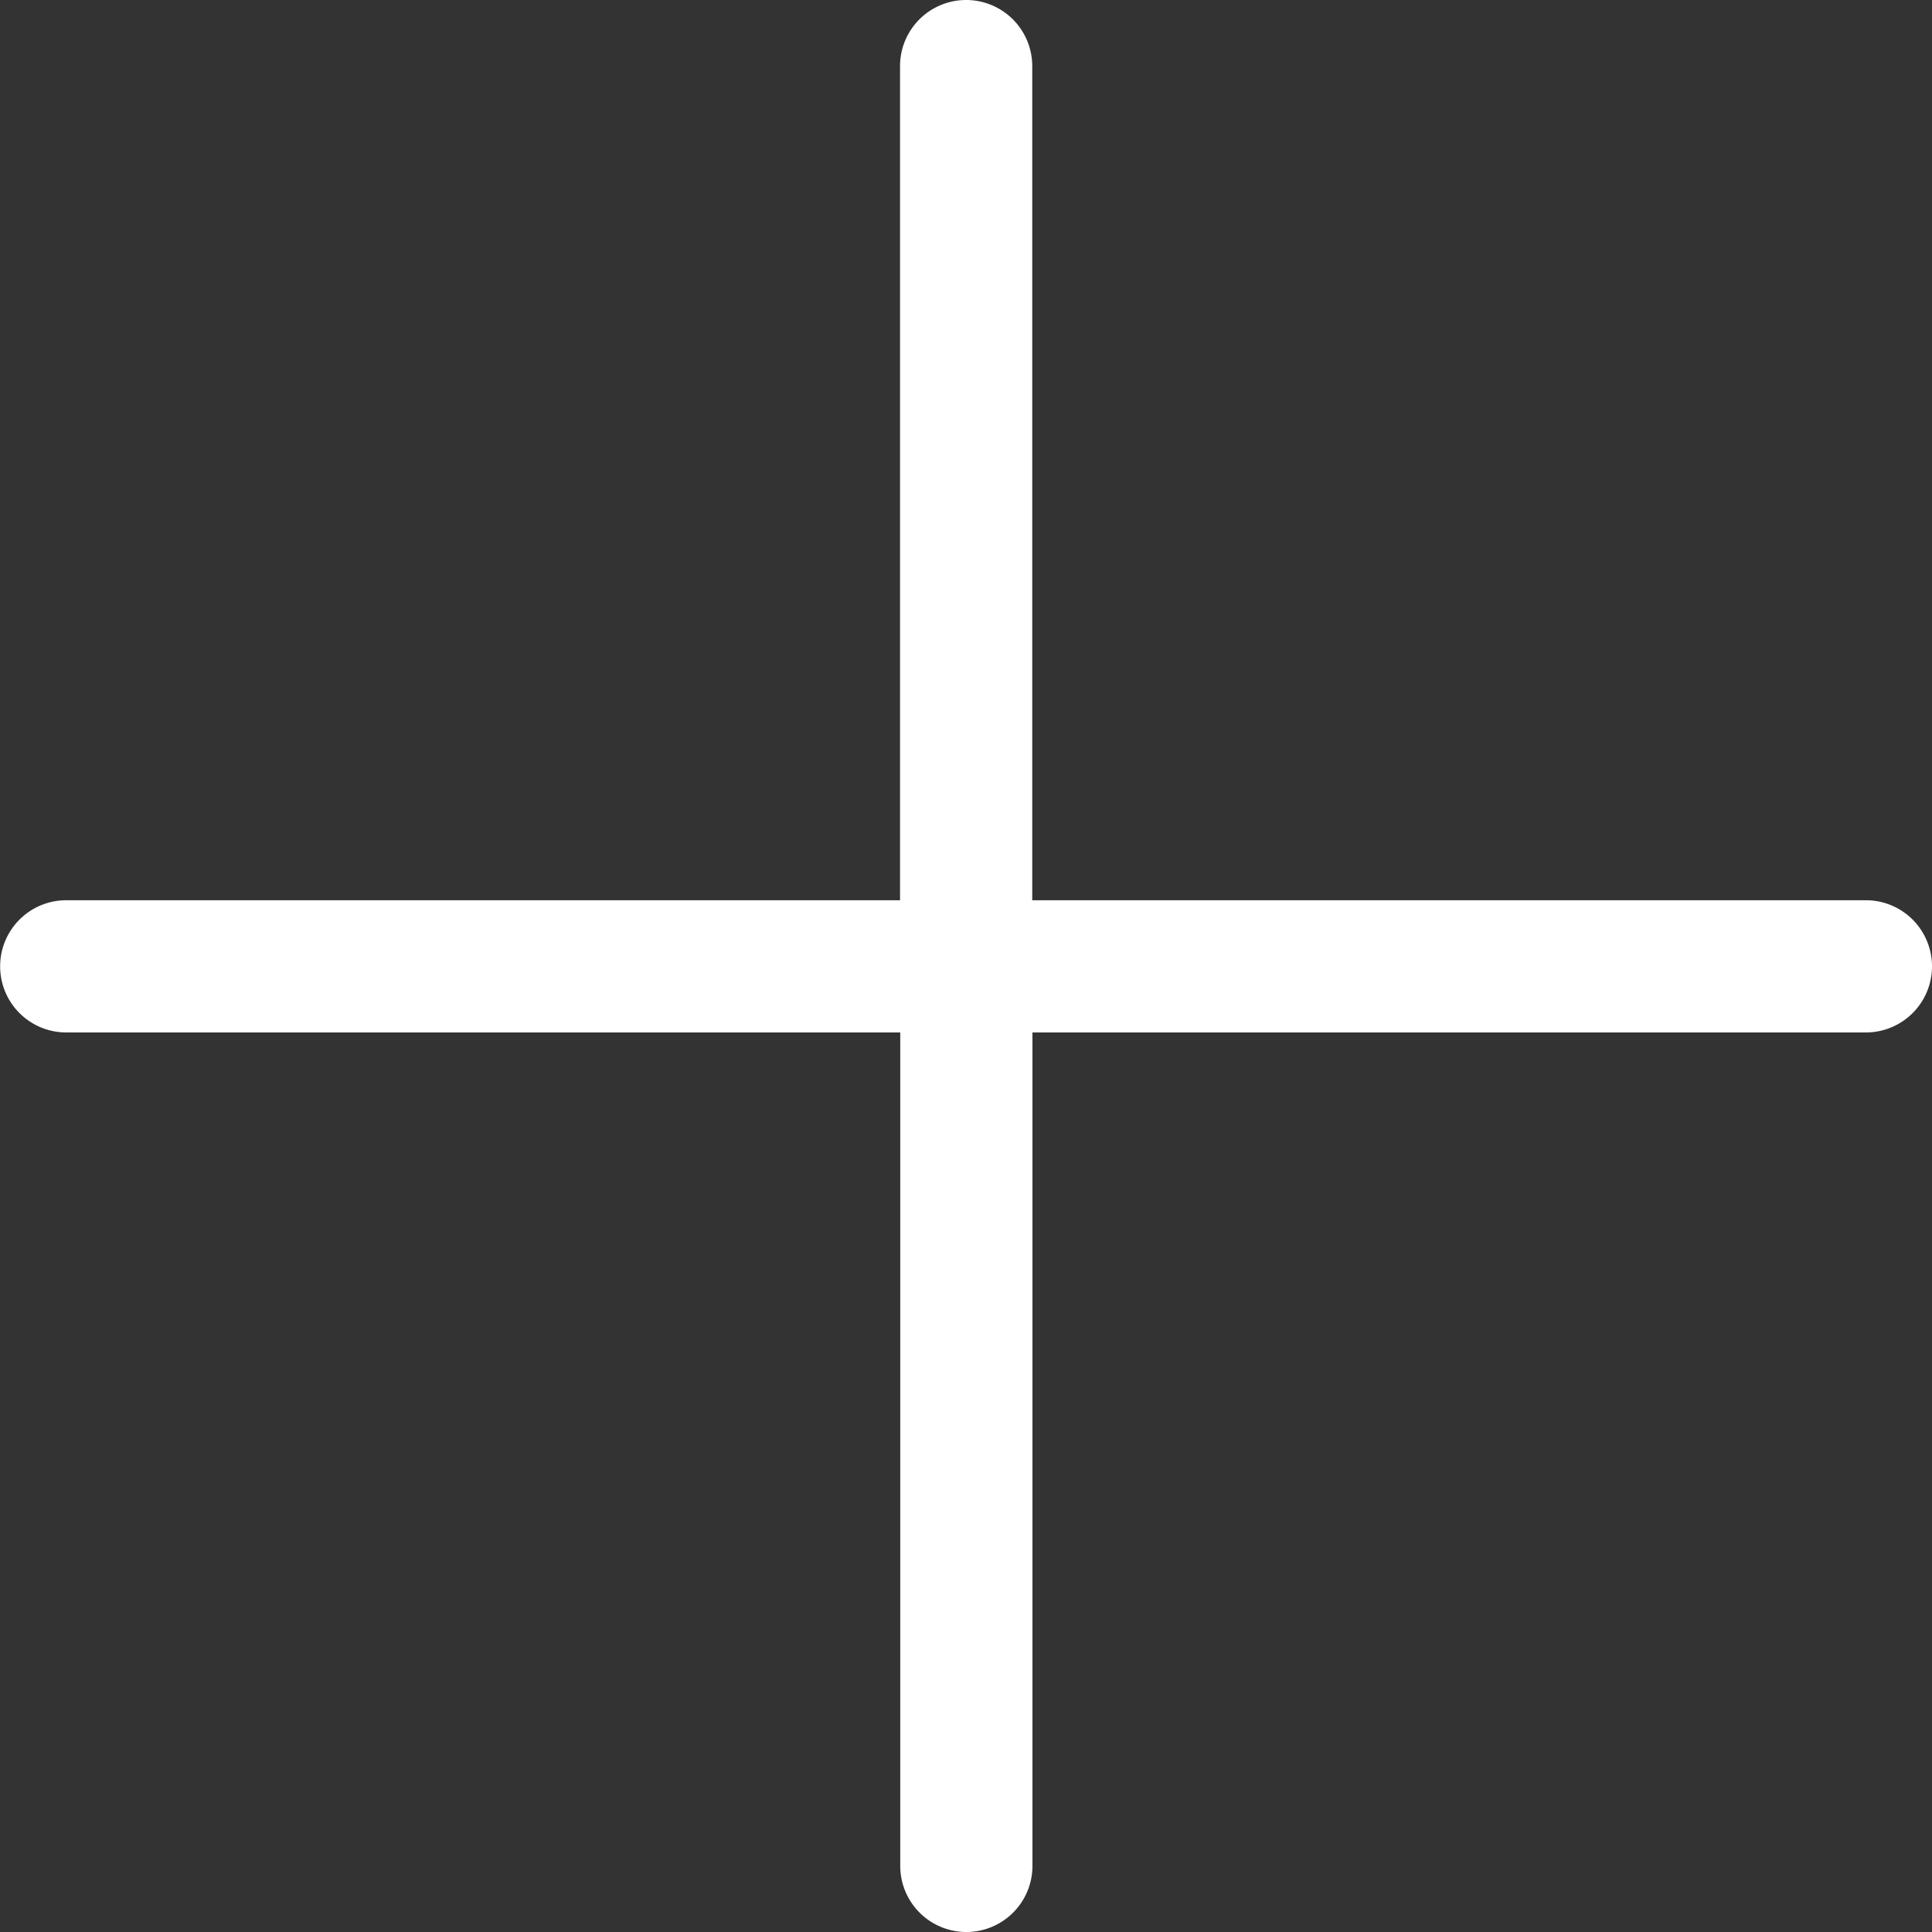 <svg xmlns="http://www.w3.org/2000/svg" width="28" height="28" viewBox="0 0 28 28"><rect x="0" y="0" width="28" height="28" fill="#333333" stroke="none"/><defs><style>.a{fill:#fff;}</style></defs><g transform="translate(-8.146 -8.114)"><g transform="translate(8.146 8.114)"><path class="a" d="M37.182,23.157H25.1V11.068a.958.958,0,1,0-1.916,0V23.157H11.1a.958.958,0,0,0,0,1.916H23.187V37.152a.958.958,0,1,0,1.916,0V25.073H37.182a.958.958,0,1,0,0-1.916Z" transform="translate(-10.14 -10.11)"/></g></g></svg>